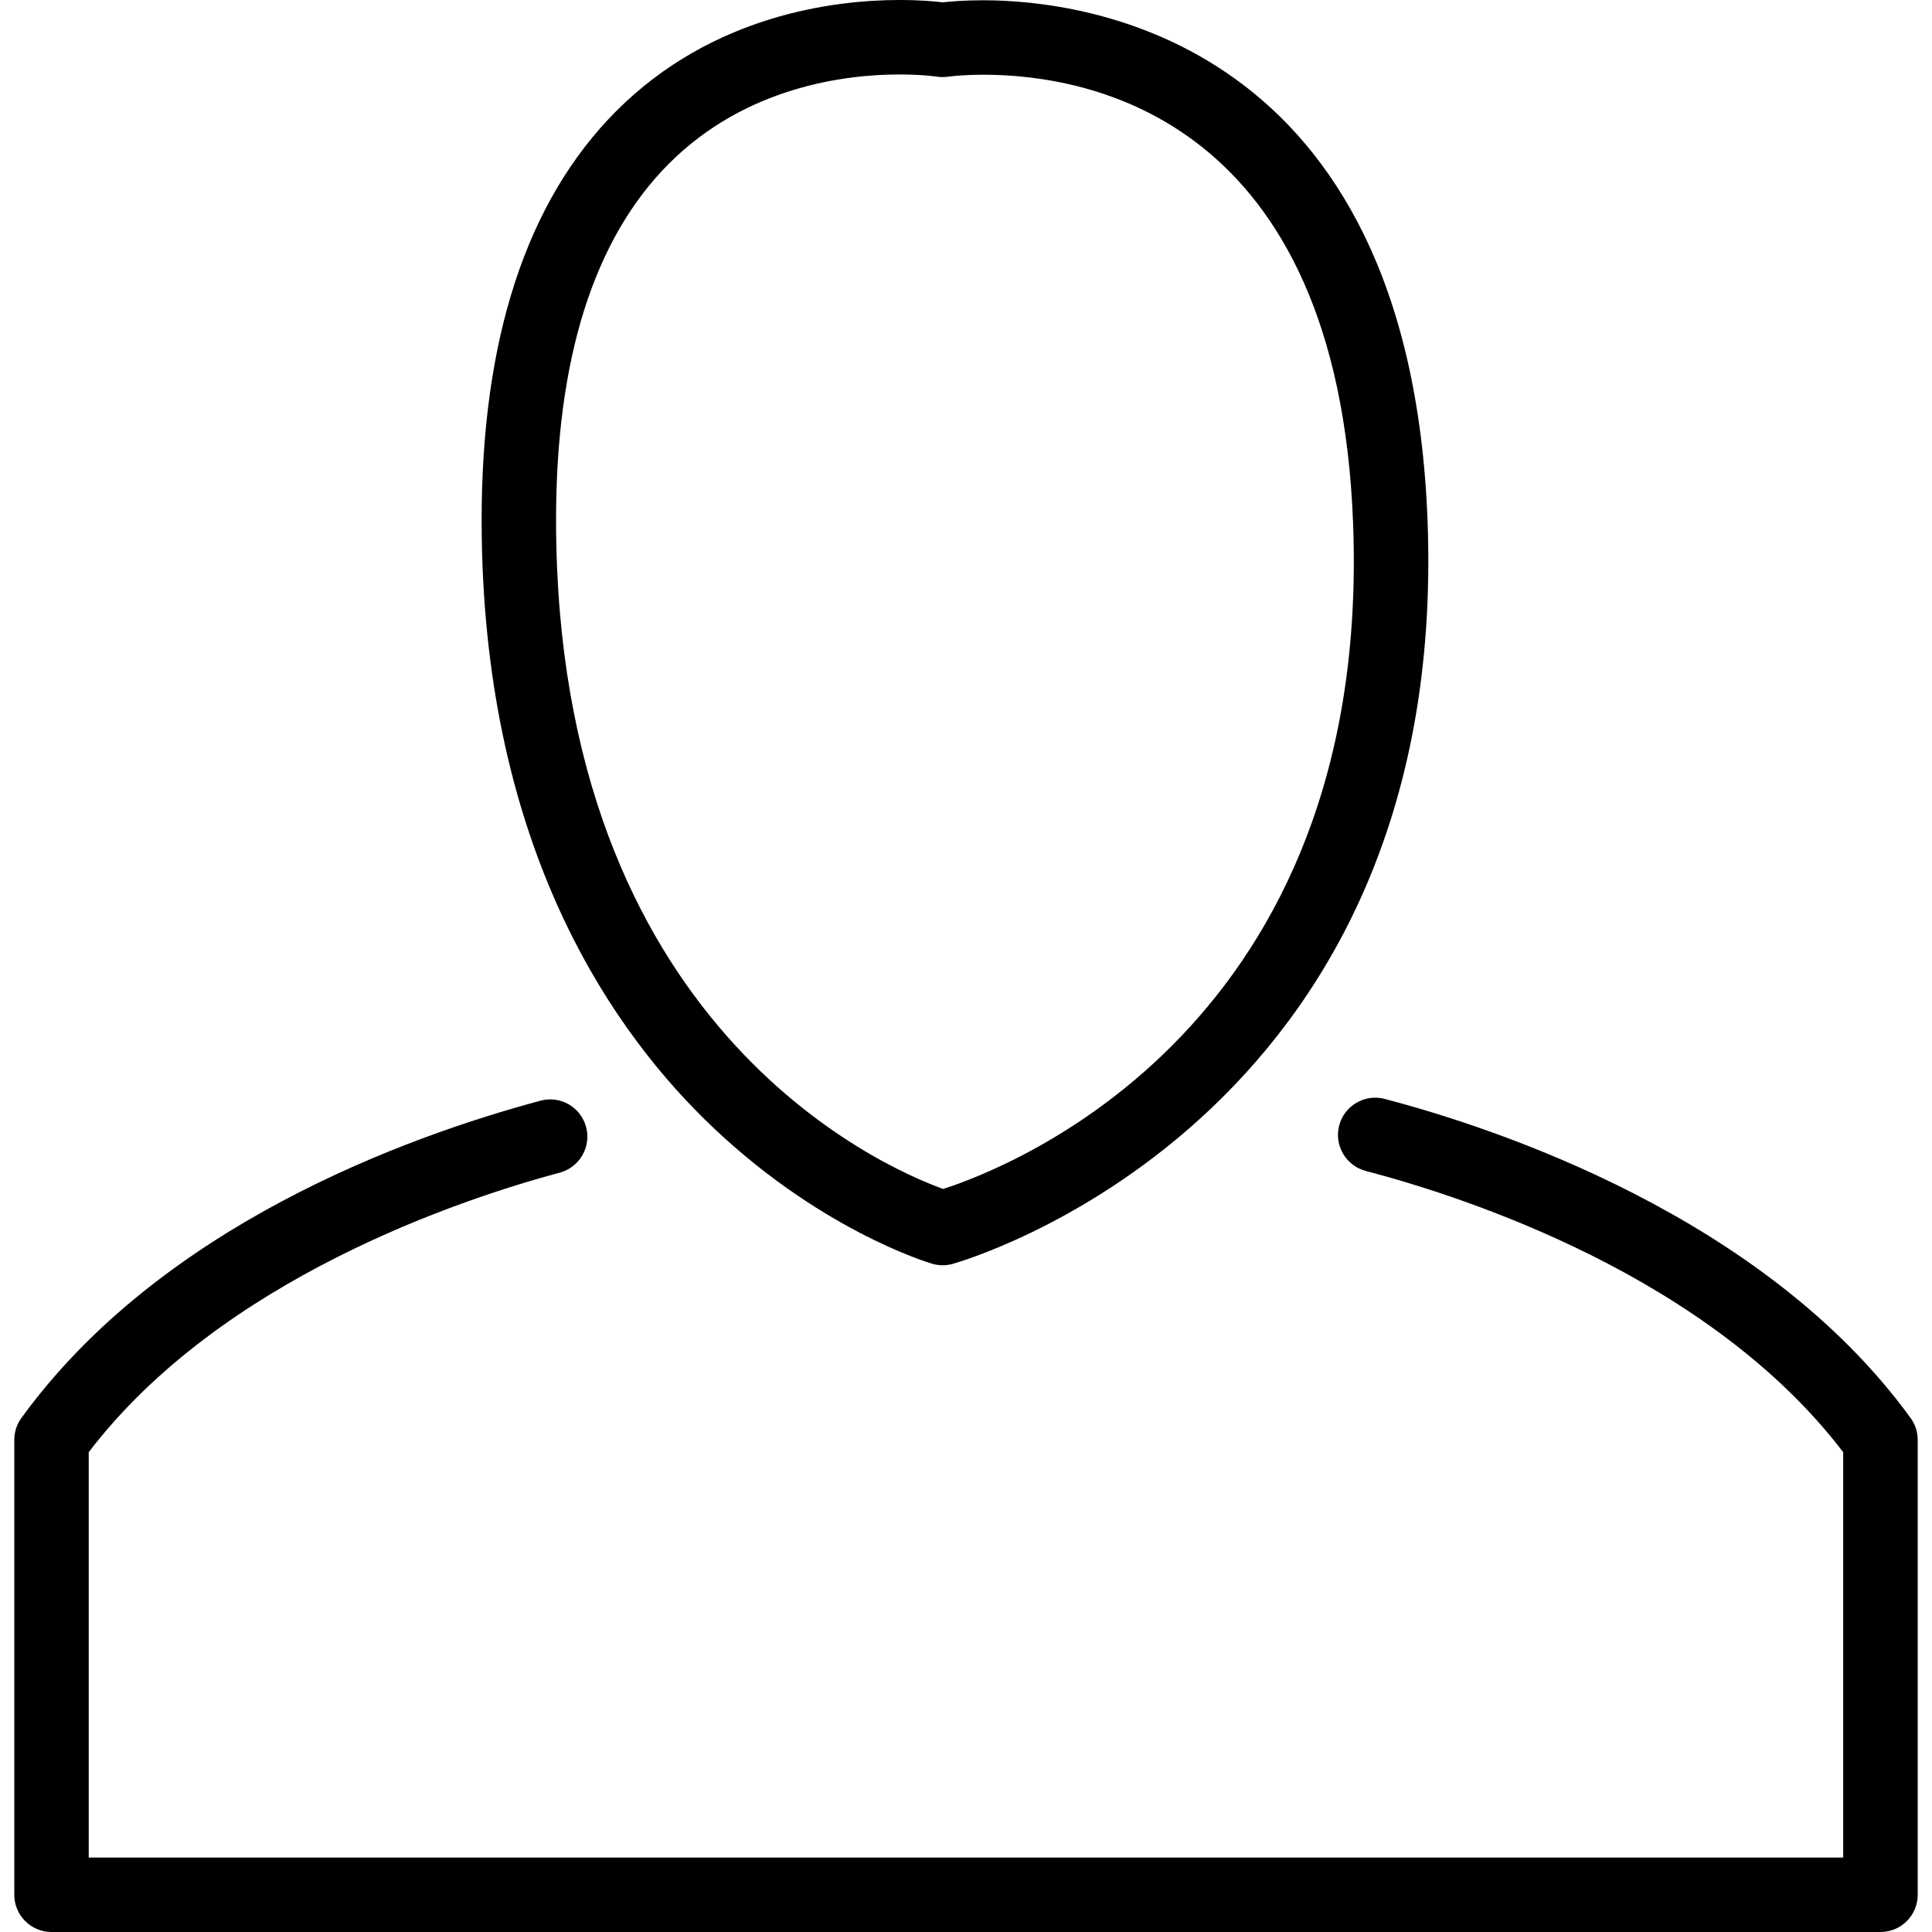 <!-- icon666.com - MILLIONS OF FREE VECTOR ICONS --><svg version="1.1" id="Capa_1" xmlns="http://www.w3.org/2000/svg" xmlns:xlink="http://www.w3.org/1999/xlink" x="0px" y="0px" viewBox="0 0 309.627 309.627" style="enable-background:new 0 0 309.627 309.627;" xml:space="preserve"><g><path style="fill: rgb(0, 0, 0);" d="M157.603,0.042c-3.061,0-5.328,0.197-6.516,0.328C149.846,0.221,147.423,0,144.166,0 c-10.323,0-29.948,2.309-45.402,17.799C84.395,32.191,77.14,54.346,77.187,83.632c0.095,50.259,19.524,79.849,35.807,95.822 c17.817,17.477,35.64,22.853,36.392,23.074c0.549,0.161,1.116,0.245,1.683,0.245c0.513,0,1.026-0.066,1.528-0.197 c0.8-0.215,79.884-22.298,76.185-119.182C225.822,6.056,173.552,0.042,157.603,0.042z M151.159,190.546 c-10.072-3.634-61.894-26.284-62.044-106.938c-0.048-26.004,6.038-45.312,18.086-57.377c12.417-12.441,28.486-14.297,36.959-14.297 c3.646,0,5.961,0.346,5.967,0.346c0.591,0.09,1.211,0.095,1.808,0.006c0.018,0,2.19-0.31,5.669-0.31 c16.994,0,56.775,7.005,59.245,71.865C219.927,164.548,162.006,187.049,151.159,190.546z" fill="#010002"></path><path style="fill: rgb(0, 0, 0);" d="M214.622,180.373c-0.835,3.186,1.074,6.45,4.26,7.286c15.997,4.195,55.038,16.892,76.513,45.074 v64.961H14.219v-64.961c21.206-27.812,59.71-40.569,75.493-44.805c3.18-0.853,5.072-4.129,4.219-7.309 c-0.853-3.18-4.105-5.09-7.309-4.219c-21.481,5.764-60.85,20.037-83.196,50.856c-0.74,1.014-1.134,2.244-1.134,3.503v72.903 c0,3.294,2.673,5.967,5.967,5.967h293.111c3.294,0,5.967-2.673,5.967-5.967v-72.903c0-1.259-0.394-2.488-1.14-3.503 c-23.468-32.376-66.763-46.548-84.288-51.142C218.728,175.277,215.452,177.186,214.622,180.373z" fill="#010002"></path></g></svg>